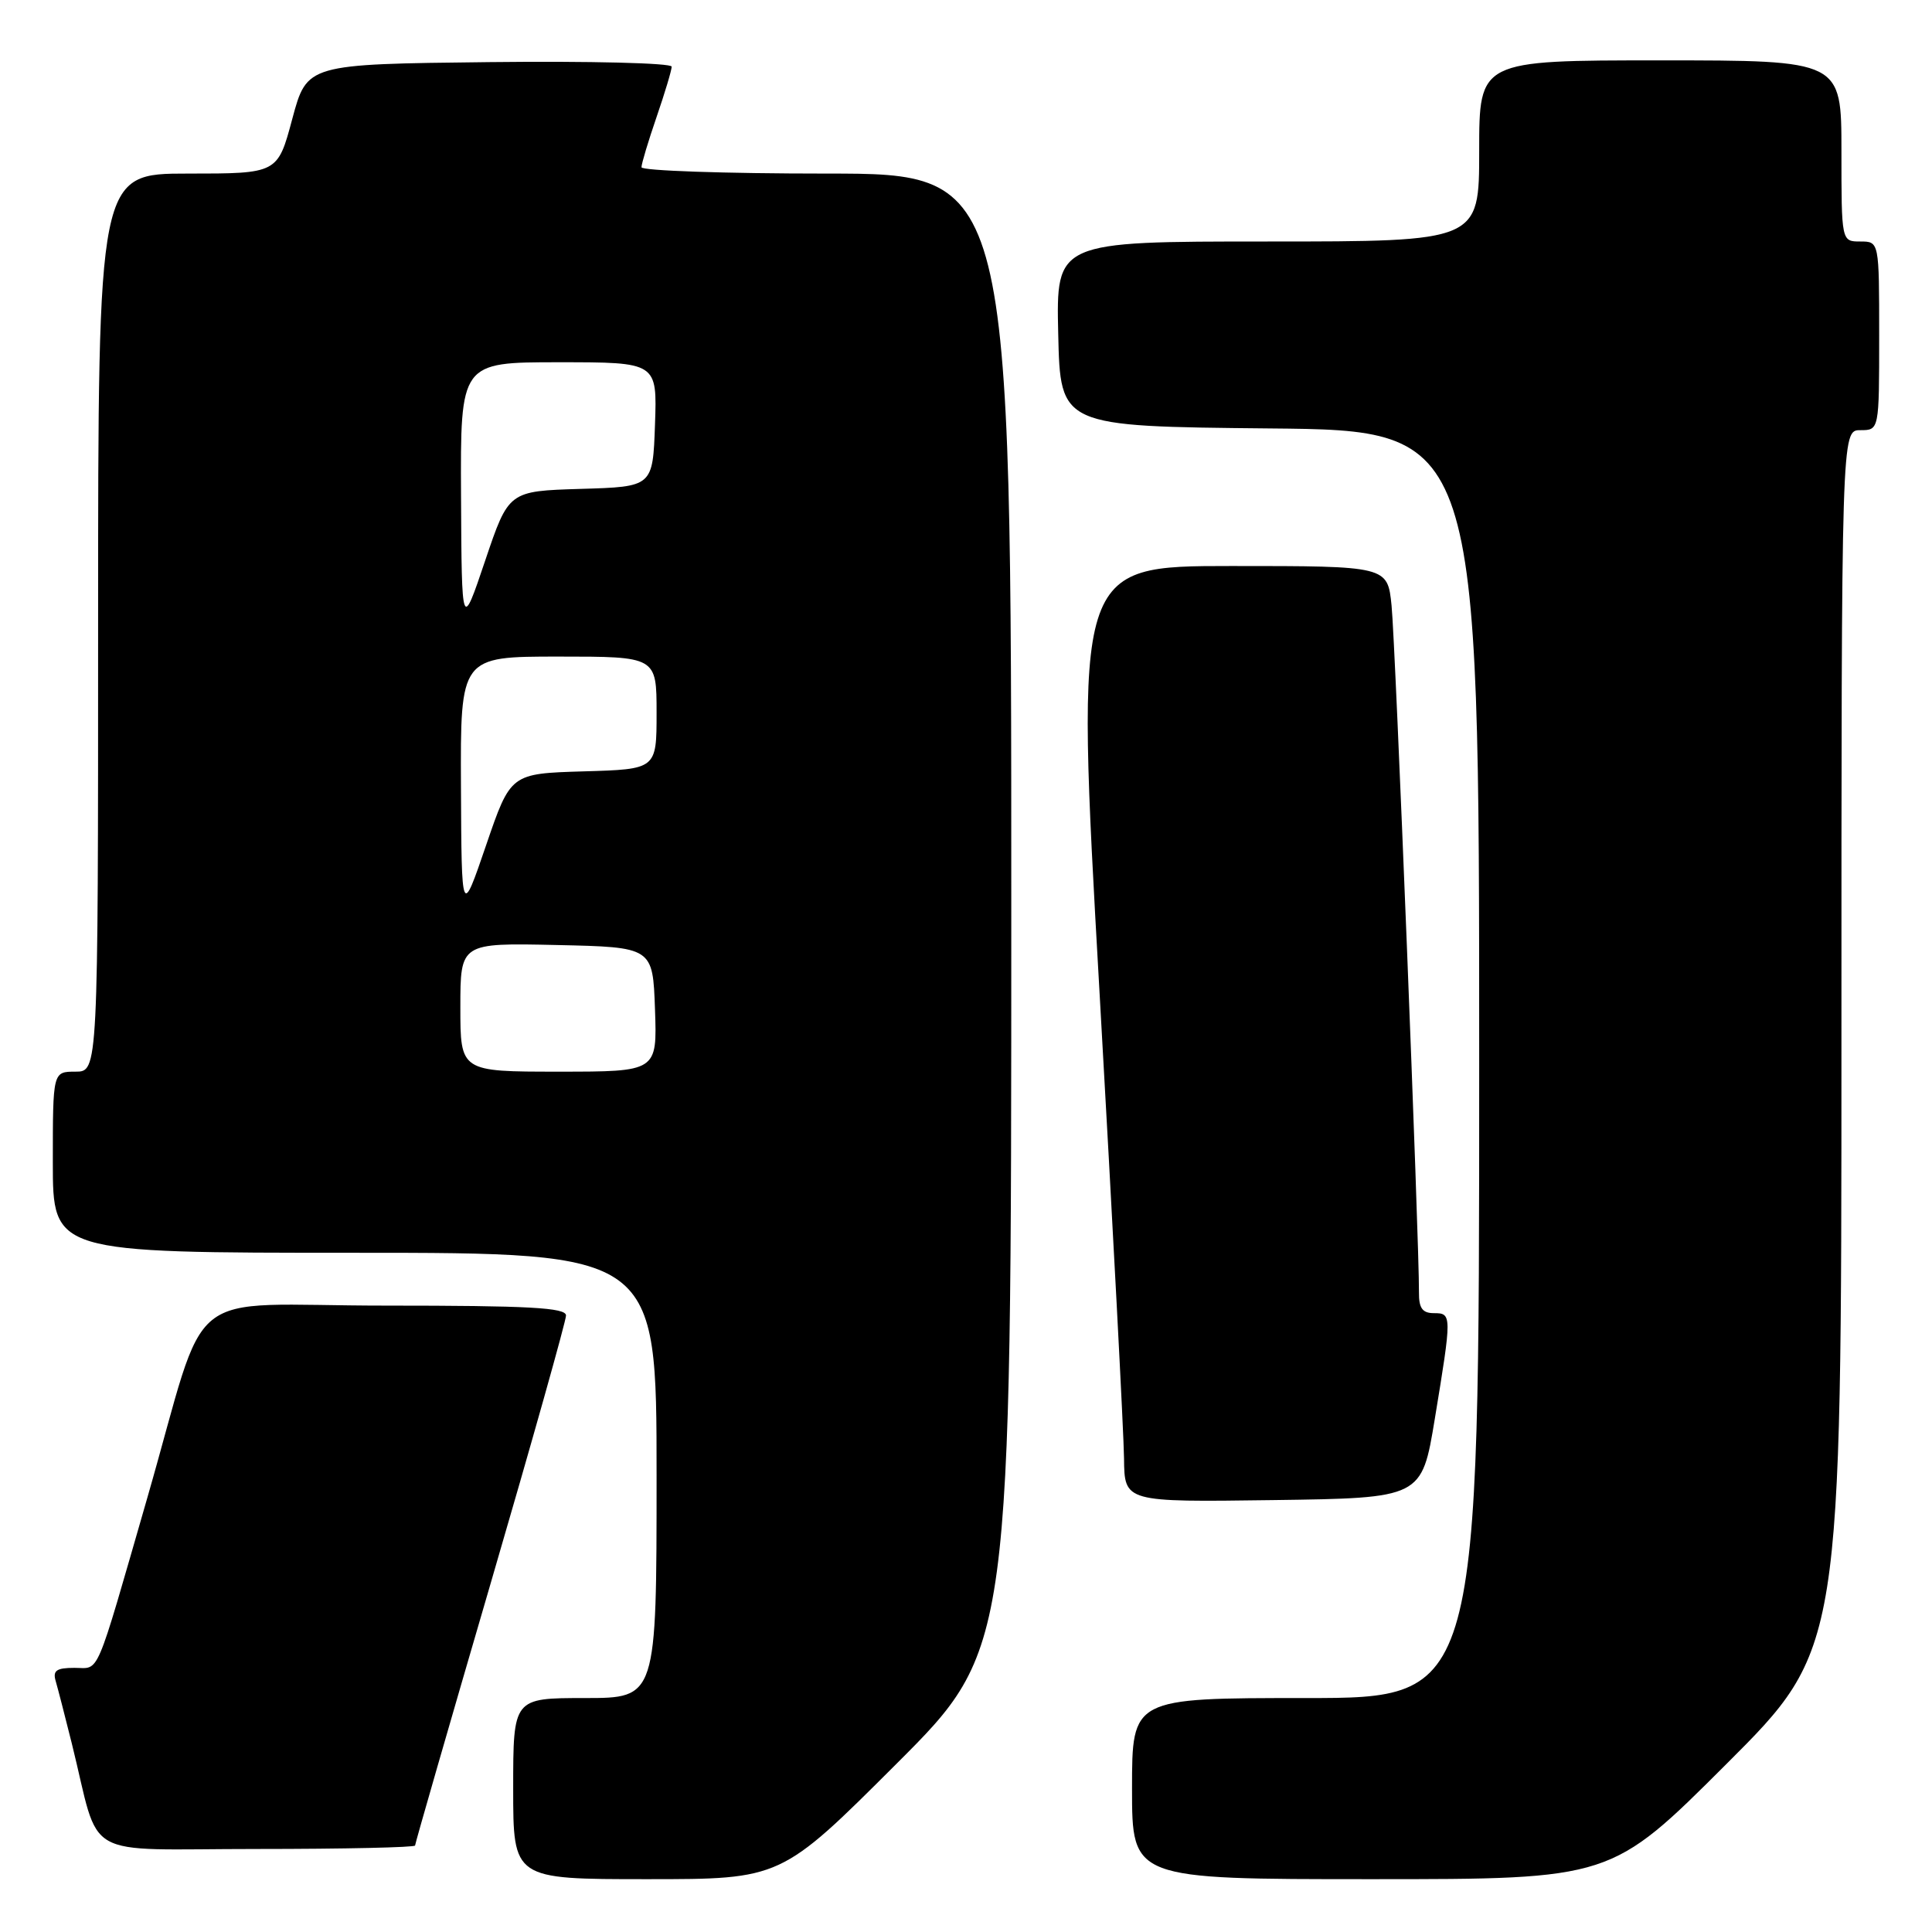 <?xml version="1.0" encoding="UTF-8" standalone="no"?>
<!DOCTYPE svg PUBLIC "-//W3C//DTD SVG 1.1//EN" "http://www.w3.org/Graphics/SVG/1.1/DTD/svg11.dtd" >
<svg xmlns="http://www.w3.org/2000/svg" xmlns:xlink="http://www.w3.org/1999/xlink" version="1.1" viewBox="0 0 256 256">
 <g >
 <path fill="currentColor"
d=" M 118.74 233.76 C 134.00 218.52 134.00 218.52 134.00 120.76 C 134.00 23.00 134.00 23.00 109.50 23.00 C 96.03 23.00 85.00 22.62 85.00 22.16 C 85.00 21.69 85.90 18.70 87.00 15.50 C 88.10 12.30 89.00 9.30 89.00 8.83 C 89.00 8.35 78.13 8.08 64.84 8.23 C 40.68 8.50 40.68 8.50 38.73 15.75 C 36.79 23.00 36.79 23.00 24.89 23.00 C 13.00 23.00 13.00 23.00 13.00 82.50 C 13.00 142.00 13.00 142.00 10.00 142.00 C 7.00 142.00 7.00 142.00 7.00 154.00 C 7.00 166.00 7.00 166.00 47.00 166.00 C 87.00 166.00 87.00 166.00 87.00 195.50 C 87.00 225.00 87.00 225.00 77.50 225.00 C 68.00 225.00 68.00 225.00 68.00 237.00 C 68.00 249.00 68.00 249.00 85.74 249.00 C 103.48 249.00 103.48 249.00 118.74 233.76 Z  M 228.74 233.76 C 244.00 218.52 244.00 218.52 244.00 137.76 C 244.00 57.00 244.00 57.00 246.50 57.00 C 249.00 57.00 249.00 57.00 249.00 44.50 C 249.00 32.00 249.00 32.00 246.50 32.00 C 244.00 32.00 244.00 32.00 244.00 20.00 C 244.00 8.00 244.00 8.00 220.00 8.00 C 196.00 8.00 196.00 8.00 196.00 20.00 C 196.00 32.00 196.00 32.00 167.97 32.00 C 139.94 32.00 139.94 32.00 140.22 44.25 C 140.50 56.50 140.50 56.50 168.25 56.77 C 196.00 57.03 196.00 57.03 196.00 141.02 C 196.00 225.00 196.00 225.00 173.00 225.00 C 150.00 225.00 150.00 225.00 150.00 237.00 C 150.00 249.00 150.00 249.00 181.74 249.00 C 213.48 249.00 213.48 249.00 228.74 233.76 Z  M 55.00 244.54 C 55.00 244.29 59.50 228.68 65.00 209.85 C 70.50 191.02 75.00 175.03 75.00 174.31 C 75.00 173.27 70.14 173.00 51.08 173.00 C 23.60 173.00 27.85 169.57 19.51 198.50 C 12.48 222.86 13.28 221.00 9.86 221.00 C 7.48 221.00 6.97 221.36 7.38 222.75 C 7.66 223.71 8.62 227.43 9.51 231.00 C 13.42 246.75 10.34 245.00 34.04 245.00 C 45.57 245.00 55.00 244.79 55.00 244.54 Z  M 190.12 188.00 C 192.39 174.22 192.39 174.00 190.00 174.00 C 188.48 174.00 188.00 173.34 188.02 171.25 C 188.07 164.86 184.89 85.05 184.39 80.25 C 183.86 75.00 183.86 75.00 163.17 75.00 C 142.48 75.00 142.48 75.00 145.68 131.25 C 147.44 162.19 148.91 190.10 148.94 193.27 C 149.00 199.04 149.00 199.04 168.70 198.77 C 188.39 198.50 188.39 198.50 190.12 188.00 Z  M 61.00 133.47 C 61.00 124.94 61.00 124.94 73.75 125.22 C 86.50 125.50 86.50 125.50 86.79 133.75 C 87.08 142.00 87.08 142.00 74.04 142.00 C 61.00 142.00 61.00 142.00 61.00 133.47 Z  M 61.08 104.25 C 61.00 87.00 61.00 87.00 74.00 87.00 C 87.00 87.00 87.00 87.00 87.00 94.46 C 87.00 101.93 87.00 101.93 77.33 102.21 C 67.66 102.50 67.66 102.50 64.41 112.00 C 61.16 121.50 61.16 121.50 61.08 104.25 Z  M 61.09 65.75 C 61.00 48.00 61.00 48.00 74.04 48.00 C 87.08 48.00 87.08 48.00 86.79 56.25 C 86.50 64.50 86.50 64.50 76.95 64.78 C 67.40 65.07 67.40 65.07 64.29 74.28 C 61.18 83.50 61.18 83.50 61.09 65.75 Z "/>
</g>
</svg>